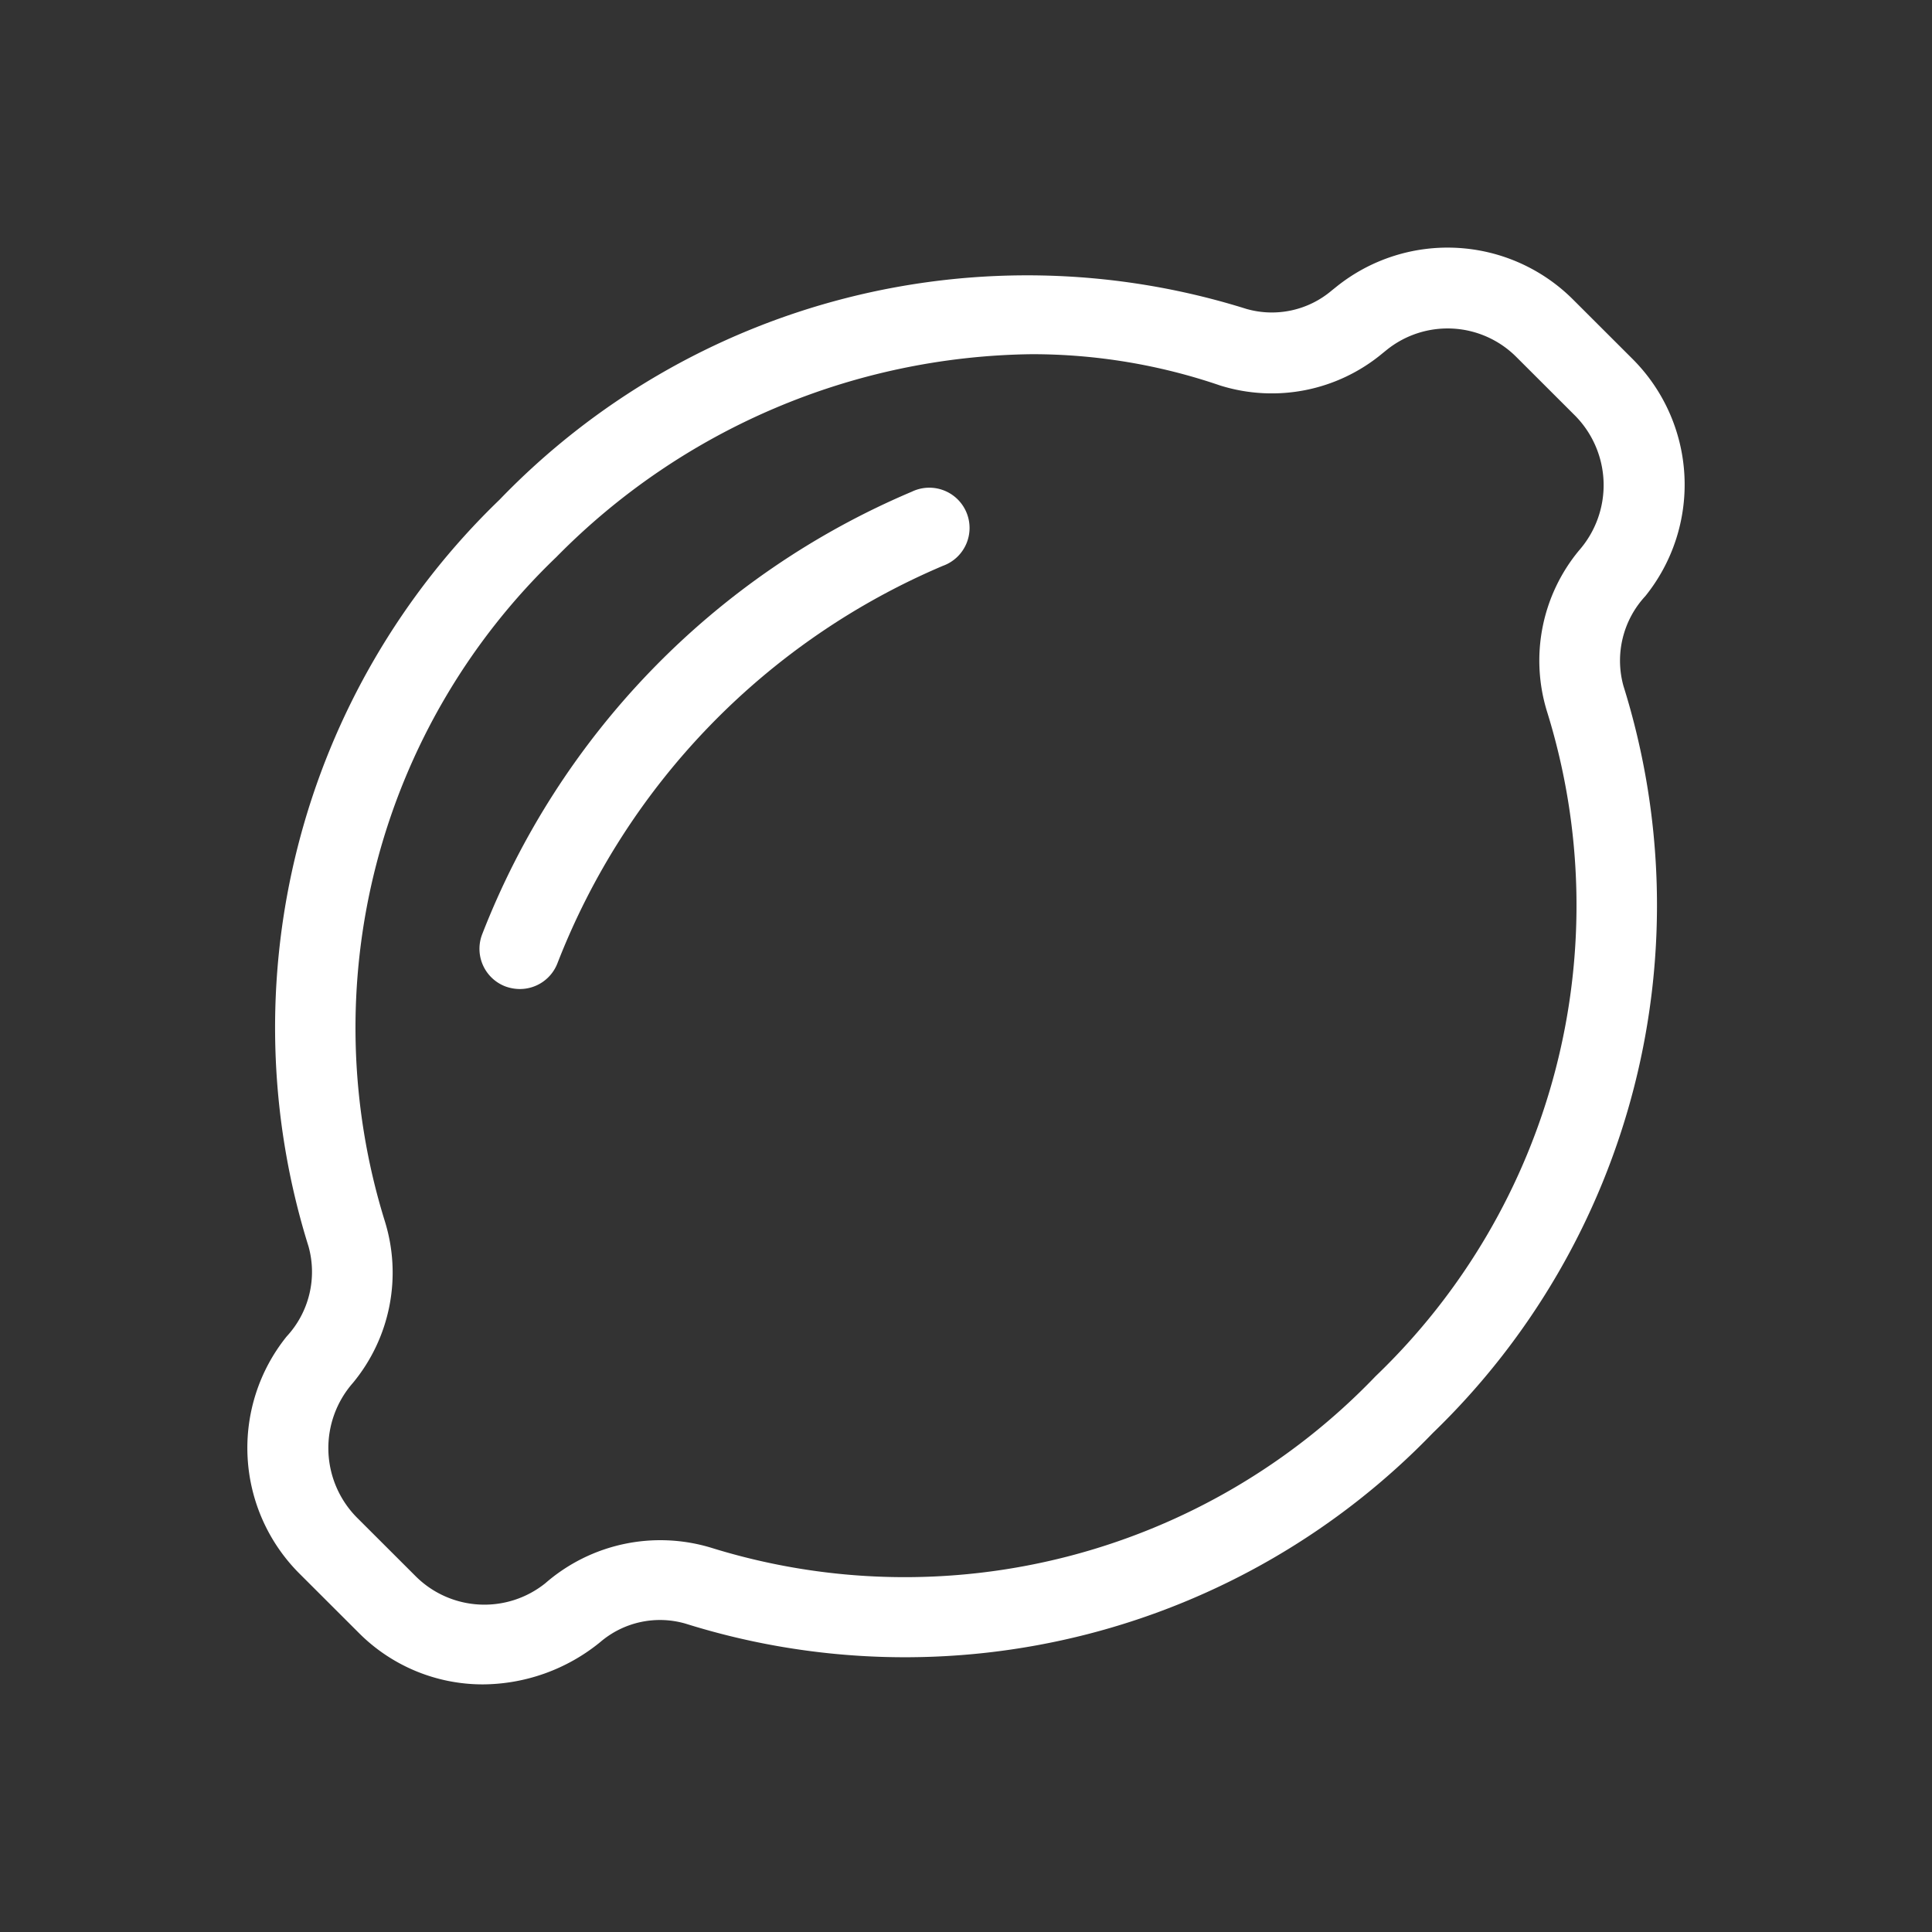 <svg xmlns="http://www.w3.org/2000/svg" width="32px" height="32px" fill="#ffffff" viewBox="0 0 24 24"><rect x="0" y="0" width="24" height="24" fill="#333333" stroke="none"/><g>
                <path d="M6,20.924a2.172,2.172,0,0,1-1.545-.642l-.734-.733a2.207,2.207,0,0,1-.16-2.947,1.18,1.18,0,0,0,.272-1.117A9.105,9.105,0,0,1,6.205,6.208a9.1,9.1,0,0,1,9.277-2.371,1.149,1.149,0,0,0,1.062-.229l.055-.044a2.205,2.205,0,0,1,2.946.161l.734.733a2.207,2.207,0,0,1,.16,2.947,1.179,1.179,0,0,0-.272,1.116A9.11,9.11,0,0,1,17.8,17.8,9.109,9.109,0,0,1,8.518,20.17a1.14,1.14,0,0,0-1.062.229A2.324,2.324,0,0,1,6,20.924ZM12.812,4.4a8.427,8.427,0,0,0-5.9,2.519,8.1,8.1,0,0,0-2.133,8.246,2.149,2.149,0,0,1-.395,2.014,1.227,1.227,0,0,0,.044,1.667l.734.733a1.209,1.209,0,0,0,1.613.088,2.175,2.175,0,0,1,2.067-.438,8.1,8.1,0,0,0,8.246-2.133,8.1,8.1,0,0,0,2.133-8.246,2.144,2.144,0,0,1,.395-2.013,1.229,1.229,0,0,0-.044-1.668l-.734-.733a1.206,1.206,0,0,0-1.612-.089l-.052.042a2.148,2.148,0,0,1-2.016.4A7.213,7.213,0,0,0,12.812,4.4Z"/>
                <path d="M6.457,12.286a.523.523,0,0,1-.178-.032.5.5,0,0,1-.29-.646,9.841,9.841,0,0,1,5.338-5.5.5.5,0,1,1,.386.921,8.845,8.845,0,0,0-4.789,4.939A.5.5,0,0,1,6.457,12.286Z"/>
            </g></svg>